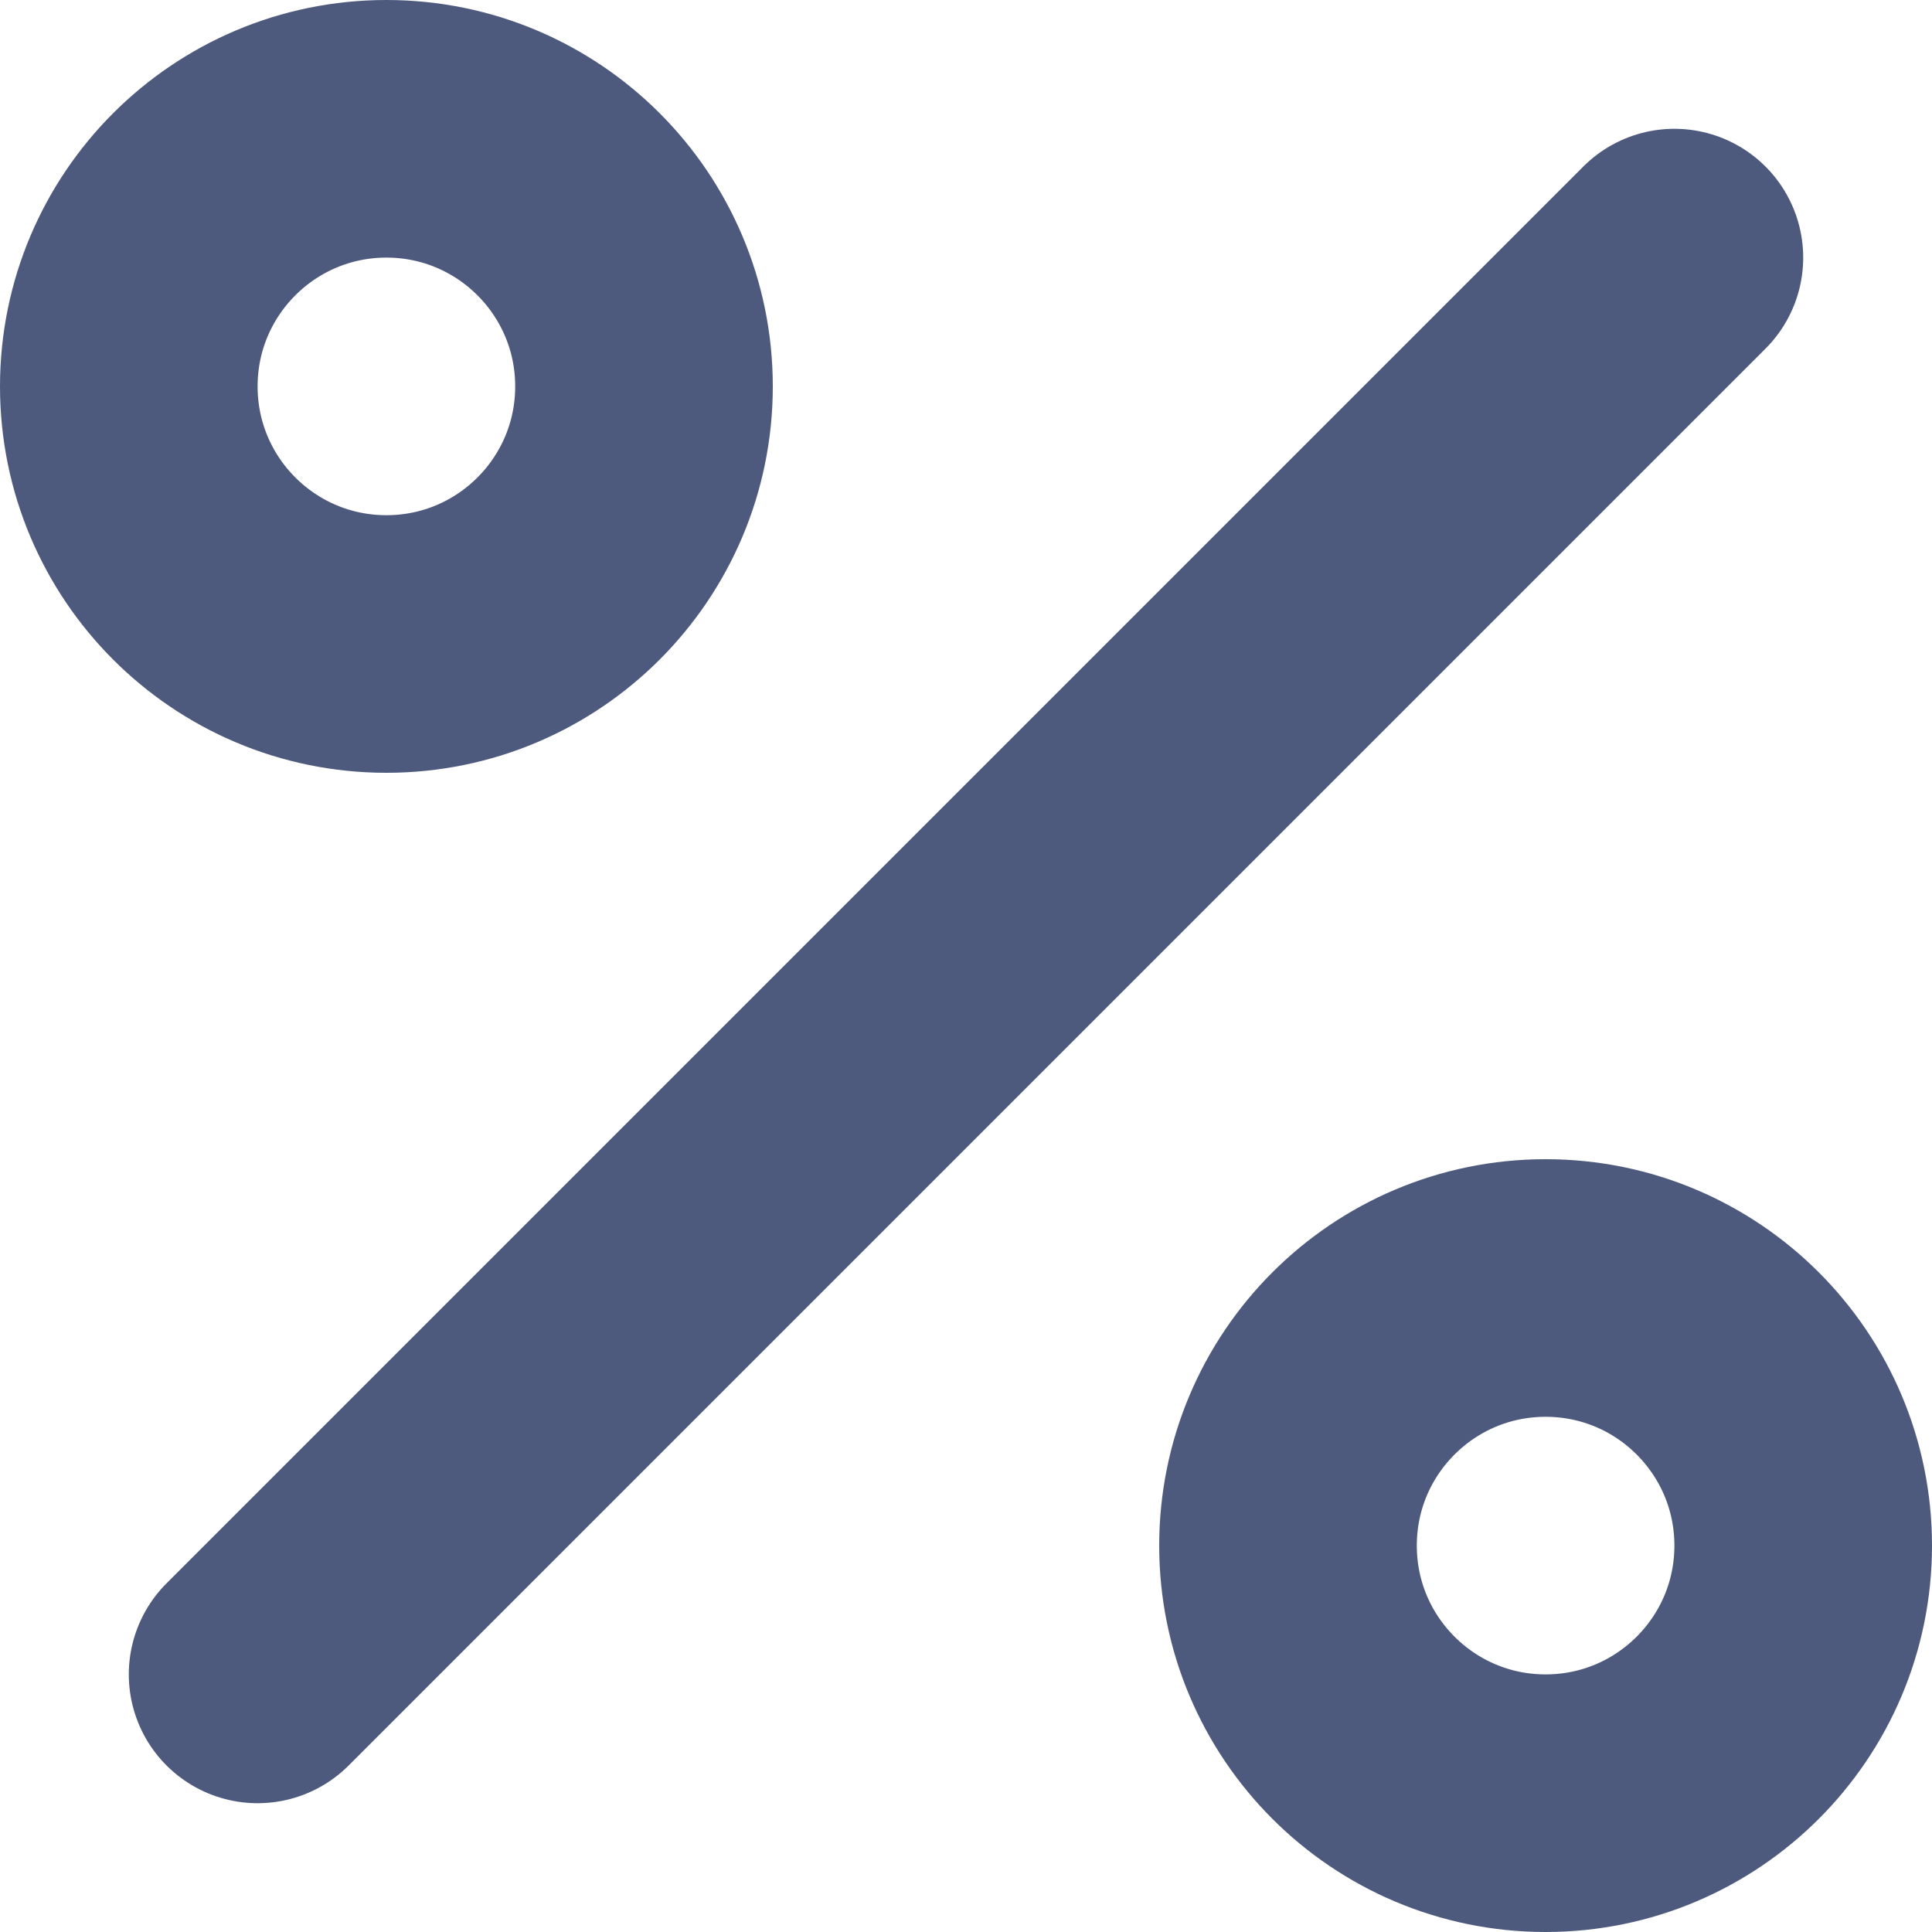<svg xmlns="http://www.w3.org/2000/svg" width="15" height="15" viewBox="0 0 15 15">
  <g id="percent" transform="translate(-2.832 -2.832)">
    <line id="Line_3" data-name="Line 3" x1="11" y2="11" transform="translate(4.832 4.832)" fill="none" stroke="#4d5a7d" stroke-linecap="round" stroke-linejoin="round" stroke-width="2"/>
    <circle id="Ellipse_159" data-name="Ellipse 159" cx="2" cy="2" r="2" transform="translate(3.832 3.832)" fill="none" stroke="#4d5a7d" stroke-linecap="round" stroke-linejoin="round" stroke-width="2"/>
    <circle id="Ellipse_160" data-name="Ellipse 160" cx="2" cy="2" r="2" transform="translate(12.832 12.832)" fill="none" stroke="#4d5a7d" stroke-linecap="round" stroke-linejoin="round" stroke-width="2"/>
  </g>
</svg>
